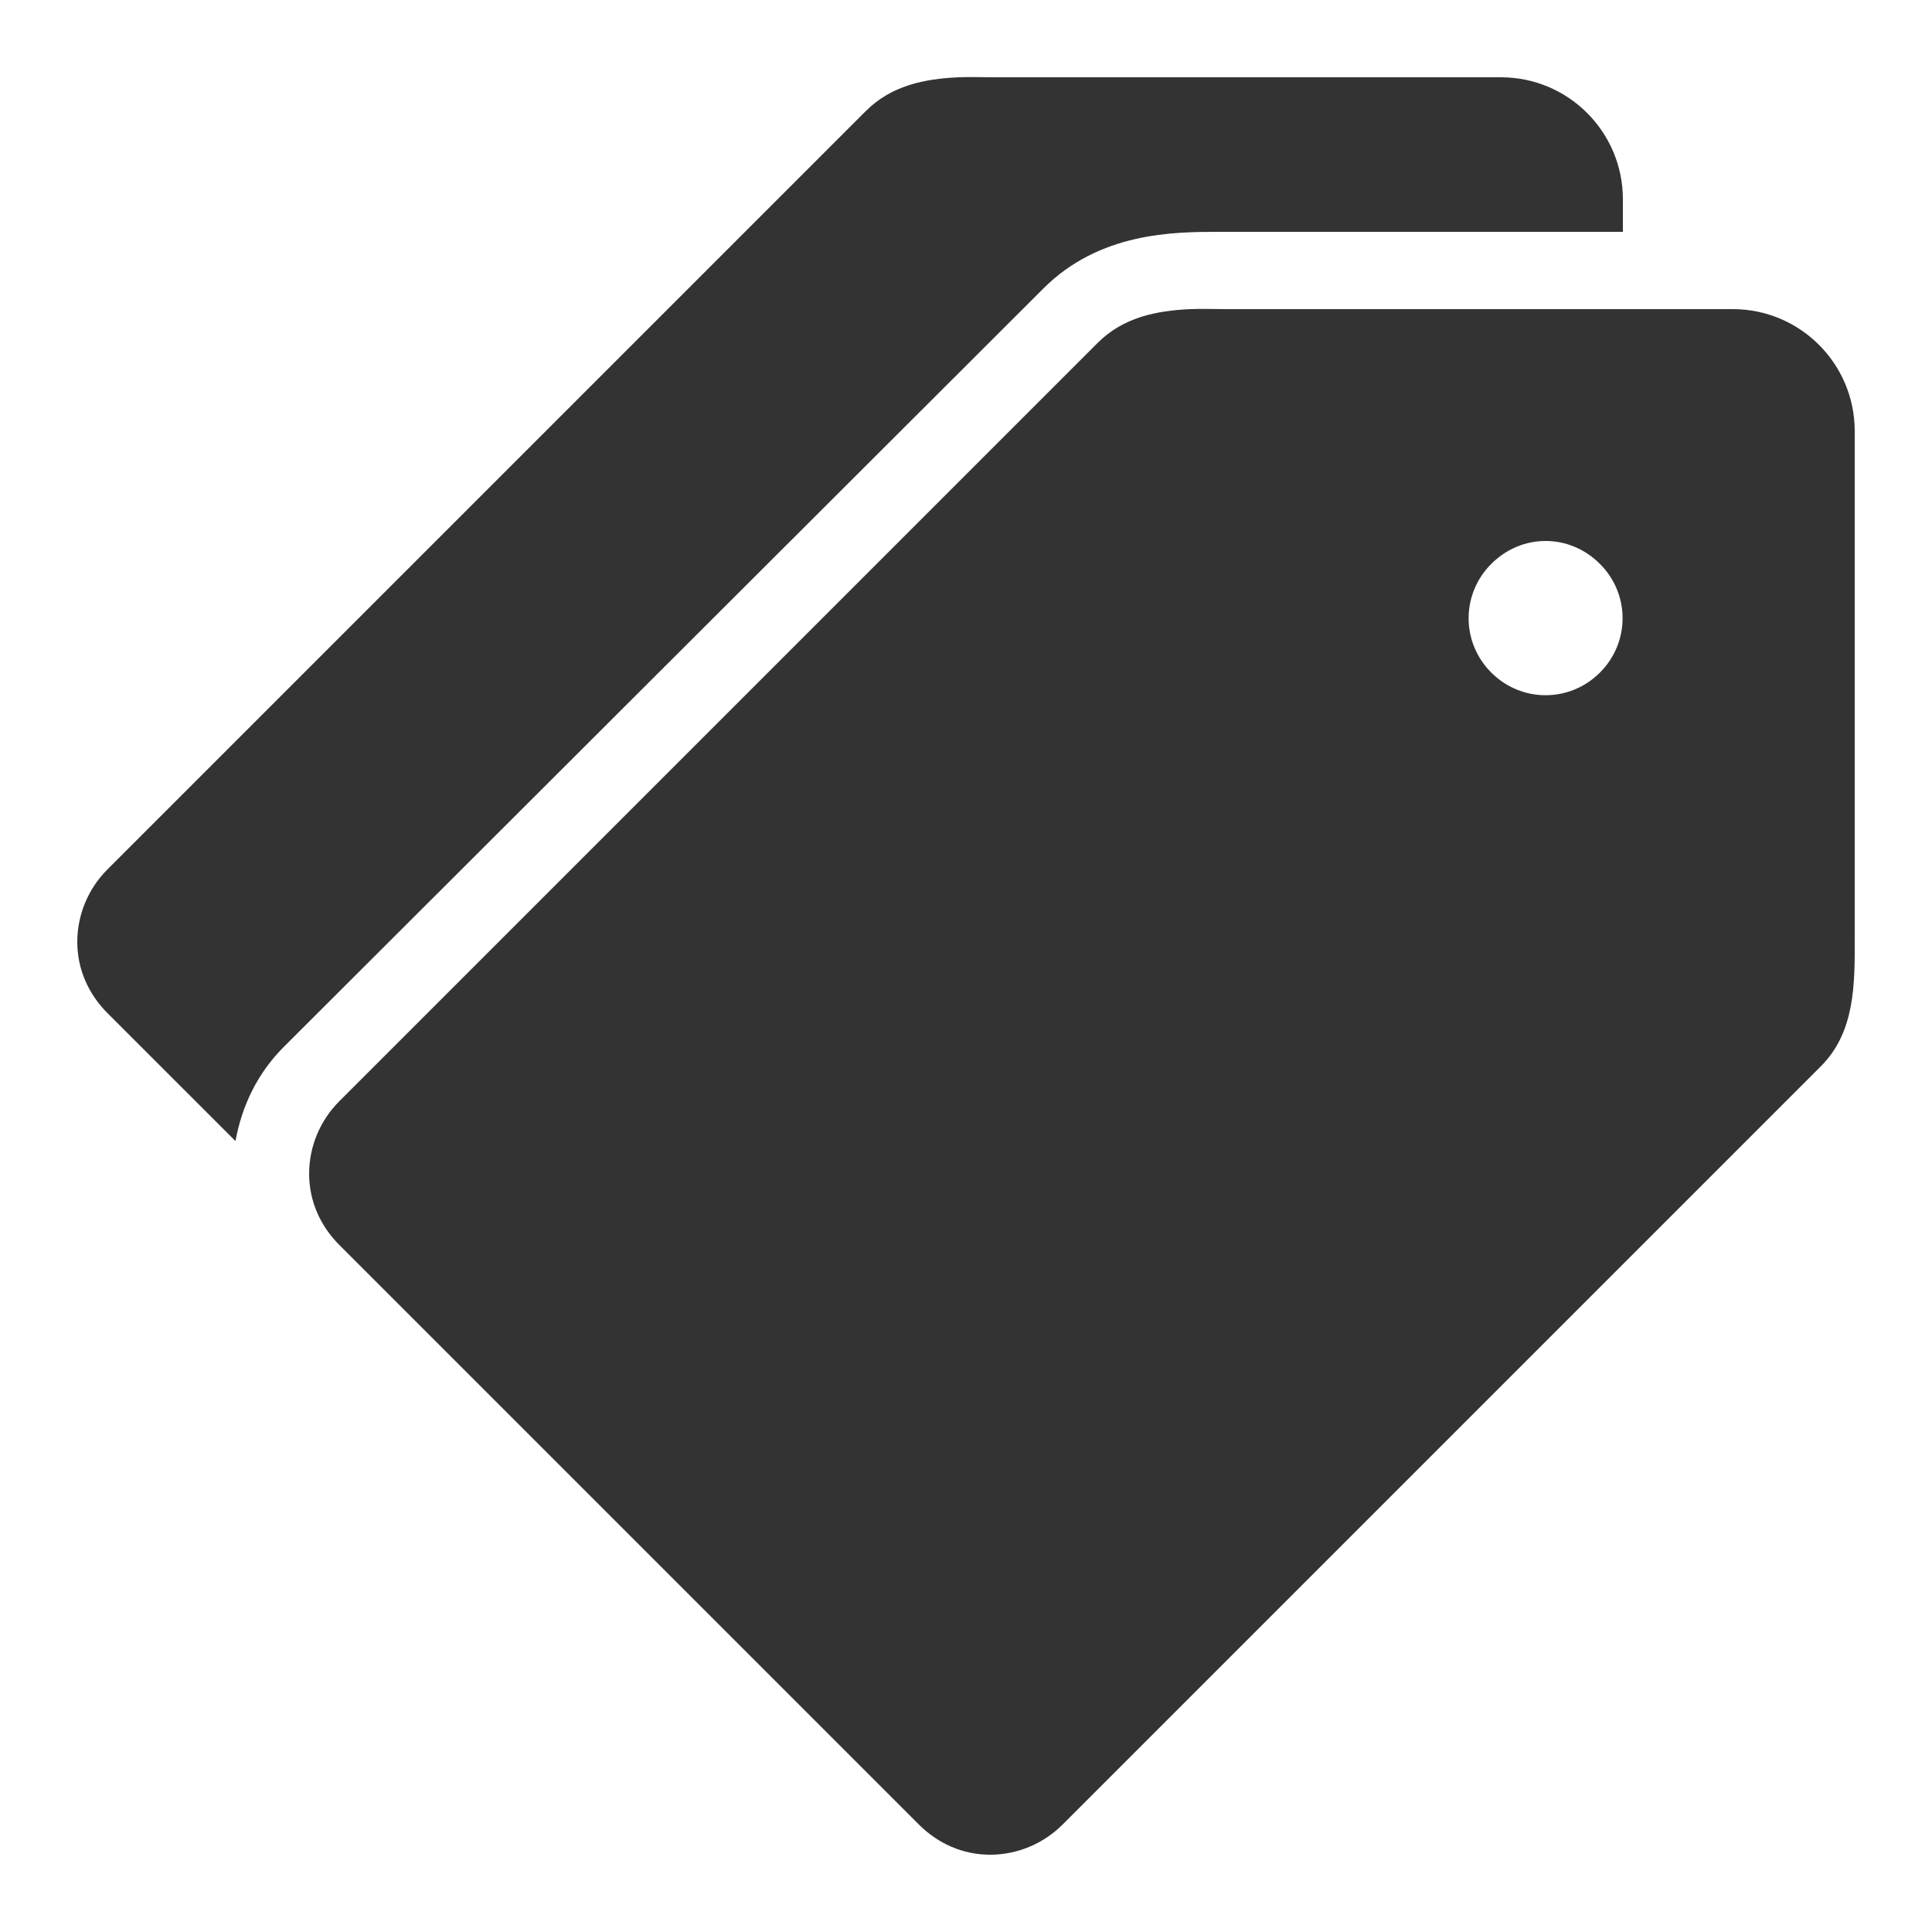 <svg fill="#333333" xmlns="http://www.w3.org/2000/svg"  viewBox="0 0 50 50" width="100px" height="100px"><path d="M 24.812 2 C 23.918 2.039 23.066 2.215 22.406 2.875 L 2.781 22.5 C 2.285 22.996 2 23.672 2 24.375 C 2 25.078 2.285 25.723 2.781 26.219 L 6.094 29.531 C 6.262 28.609 6.668 27.77 7.344 27.094 L 27 7.469 C 28.453 6.012 30.371 6 31.531 6 L 42 6 L 42 5.156 C 42 3.414 40.586 2 38.844 2 L 25.719 2 C 25.418 2 25.109 1.988 24.812 2 Z M 30.812 8 C 29.918 8.039 29.066 8.215 28.406 8.875 L 8.781 28.5 C 8.285 28.996 8 29.672 8 30.375 C 8 31.078 8.285 31.723 8.781 32.219 L 23.781 47.219 C 24.277 47.715 24.922 48 25.625 48 C 26.328 48 27.004 47.715 27.5 47.219 L 47.125 27.594 C 48.008 26.711 48.004 25.477 48 24.281 L 48 23 C 48 20.449 48 13.727 48 11.719 L 48 11.156 C 48 9.414 46.586 8 44.844 8 L 31.719 8 C 31.418 8 31.109 7.988 30.812 8 Z M 40 14 C 40.512 14 41.016 14.203 41.406 14.594 C 42.188 15.375 42.188 16.625 41.406 17.406 C 40.625 18.188 39.375 18.188 38.594 17.406 C 37.812 16.625 37.812 15.375 38.594 14.594 C 38.984 14.203 39.488 14 40 14 Z"/></svg>